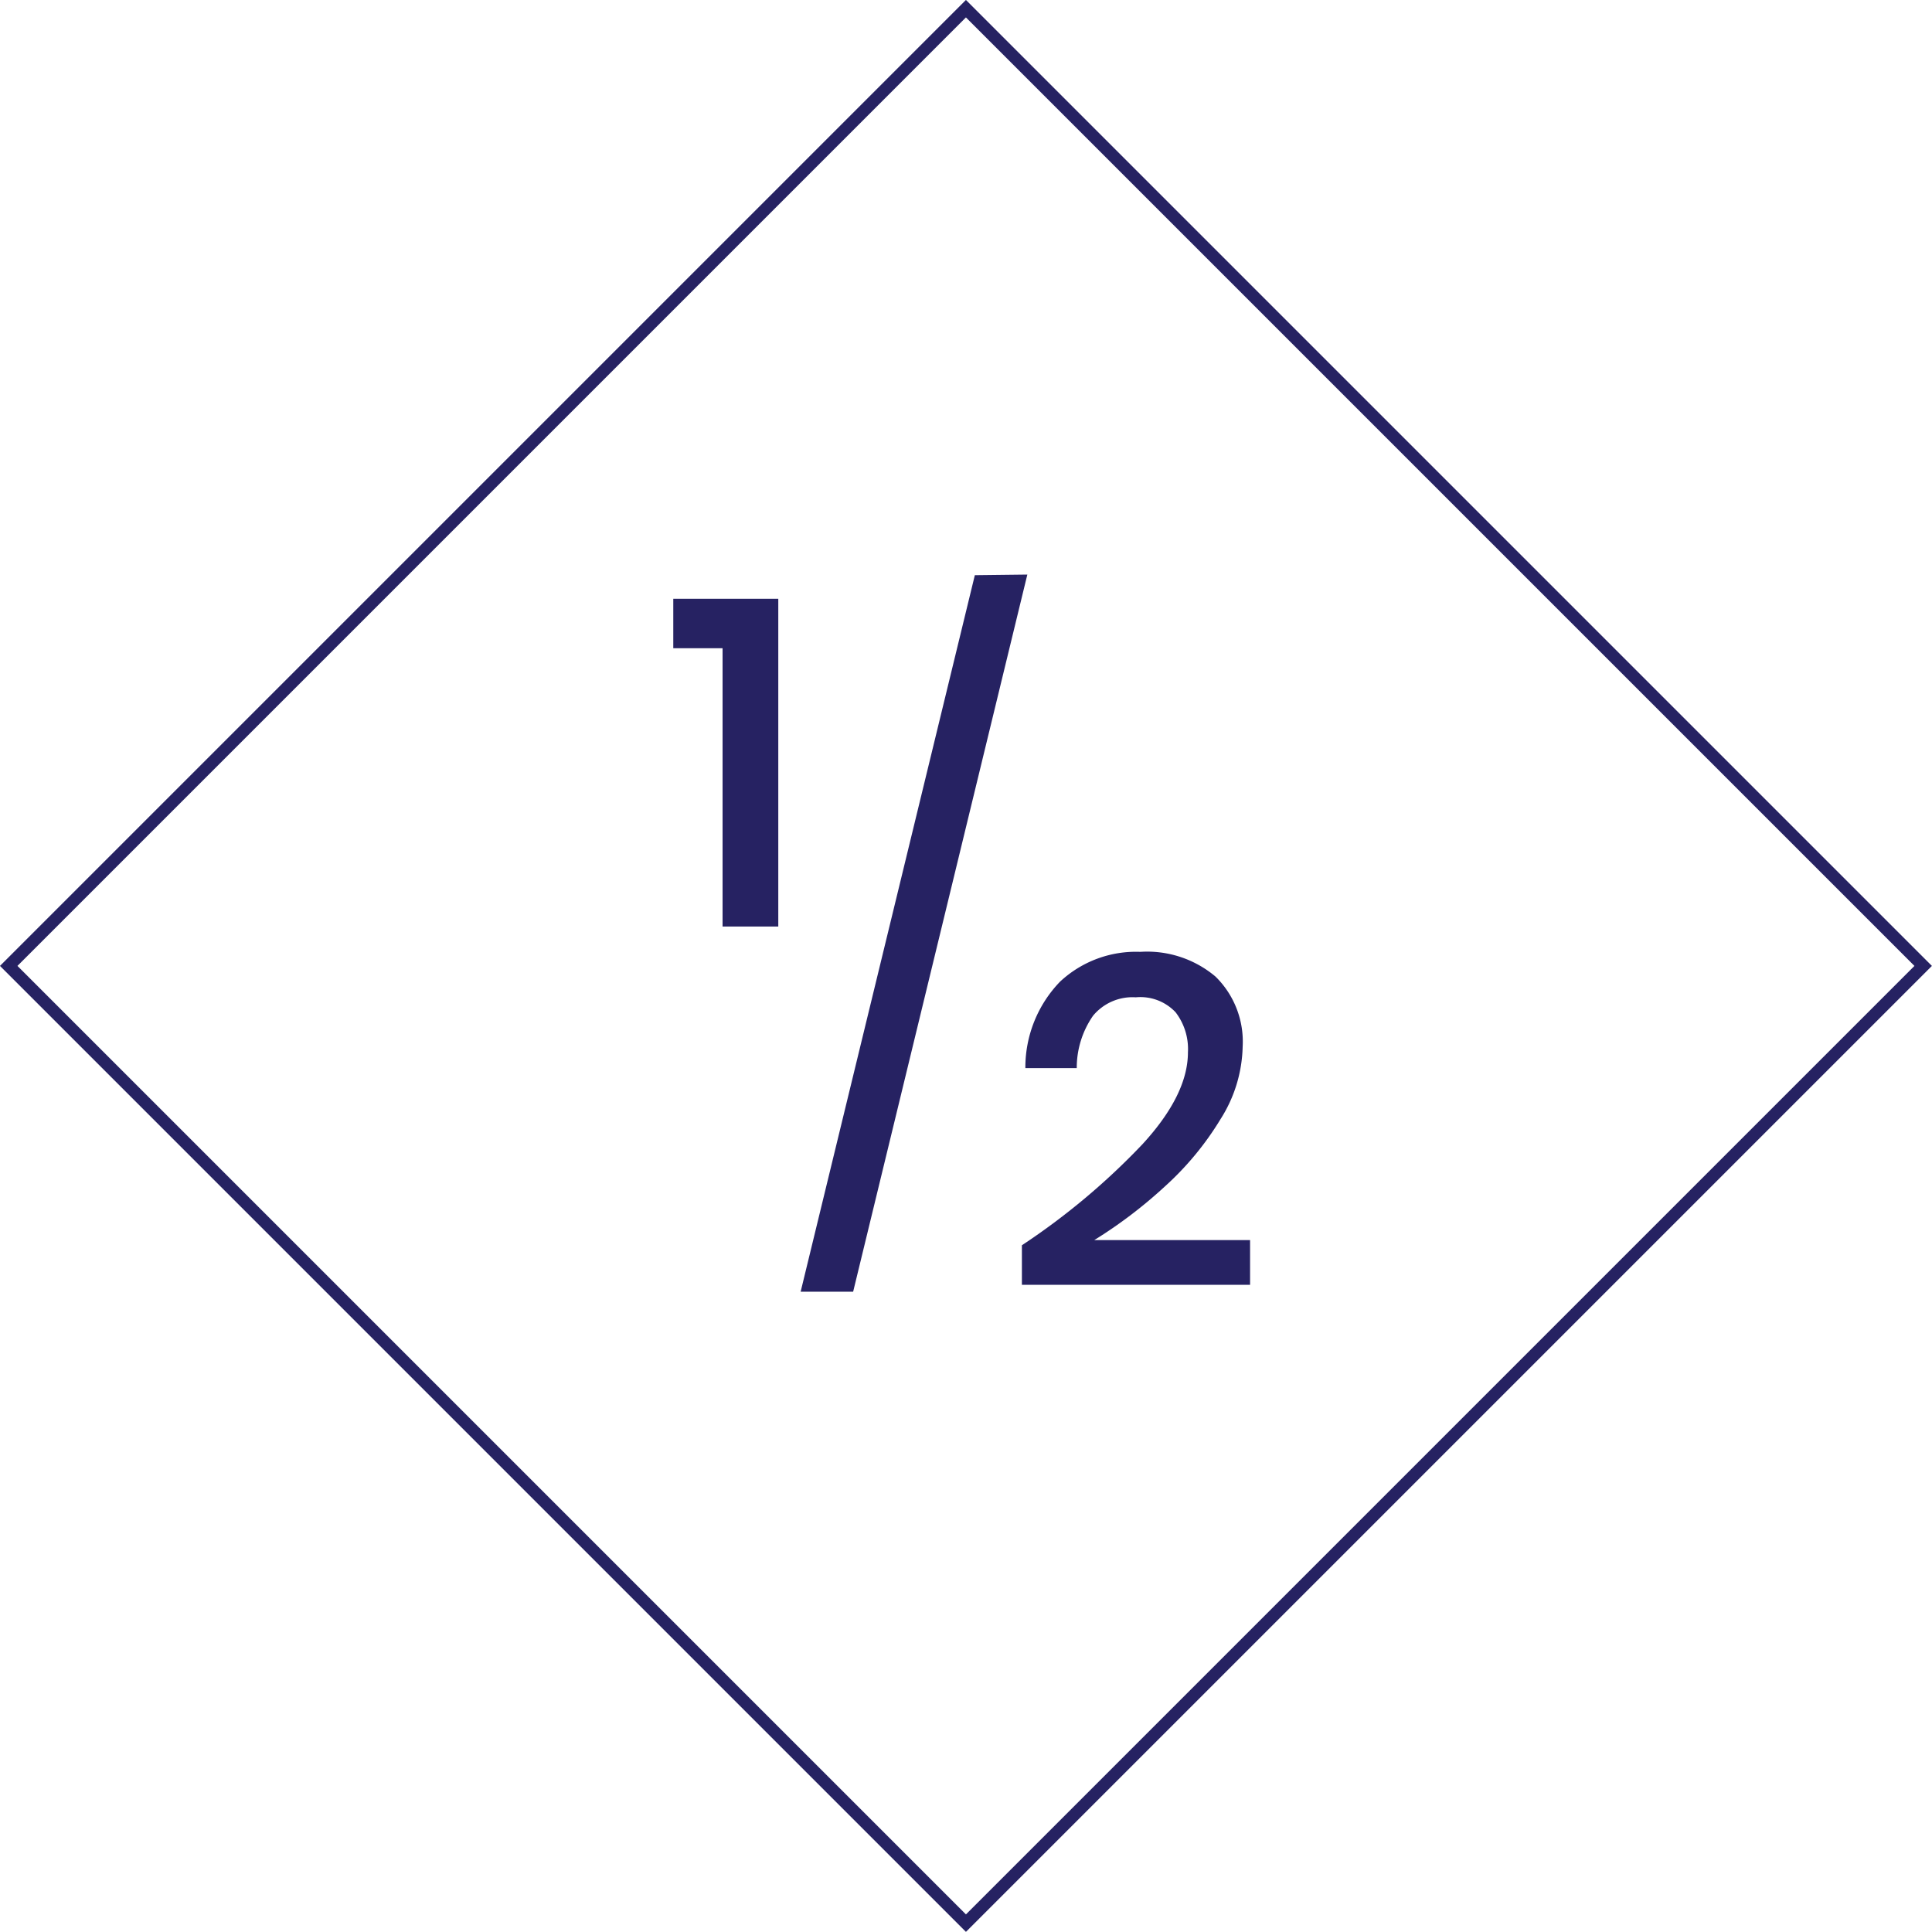 <svg xmlns="http://www.w3.org/2000/svg" viewBox="0 0 156.39 156.39"><defs><style>.cls-1{fill:#262262;}.cls-2{fill:none;stroke:#262262;stroke-miterlimit:10;}</style></defs><title>icon-half_1</title><g id="Layer_2" data-name="Layer 2"><g id="Layer_1-2" data-name="Layer 1"><path class="cls-1" d="M54.5,52.47v-4H63V75H58.49V52.47Z"/><path class="cls-1" d="M83.16,46.51l-14.1,58.05H64.81l14.1-58Z"/><path class="cls-1" d="M92.49,92.61q3.67-4,3.67-7.43a4.88,4.88,0,0,0-1-3.24,3.91,3.91,0,0,0-3.22-1.21,4.14,4.14,0,0,0-3.46,1.49,7.38,7.38,0,0,0-1.32,4.24H83a10,10,0,0,1,2.81-7,9,9,0,0,1,6.49-2.41,8.58,8.58,0,0,1,6.09,2,7.37,7.37,0,0,1,2.2,5.67,11.36,11.36,0,0,1-1.79,5.87,24.34,24.34,0,0,1-4.54,5.48,37.48,37.48,0,0,1-5.68,4.31h12.61V104H82.72V100.8A56,56,0,0,0,92.49,92.61Z"/><rect class="cls-2" x="23.4" y="23.4" width="109.58" height="109.58" transform="translate(78.19 -32.39) rotate(45)"/></g></g></svg>